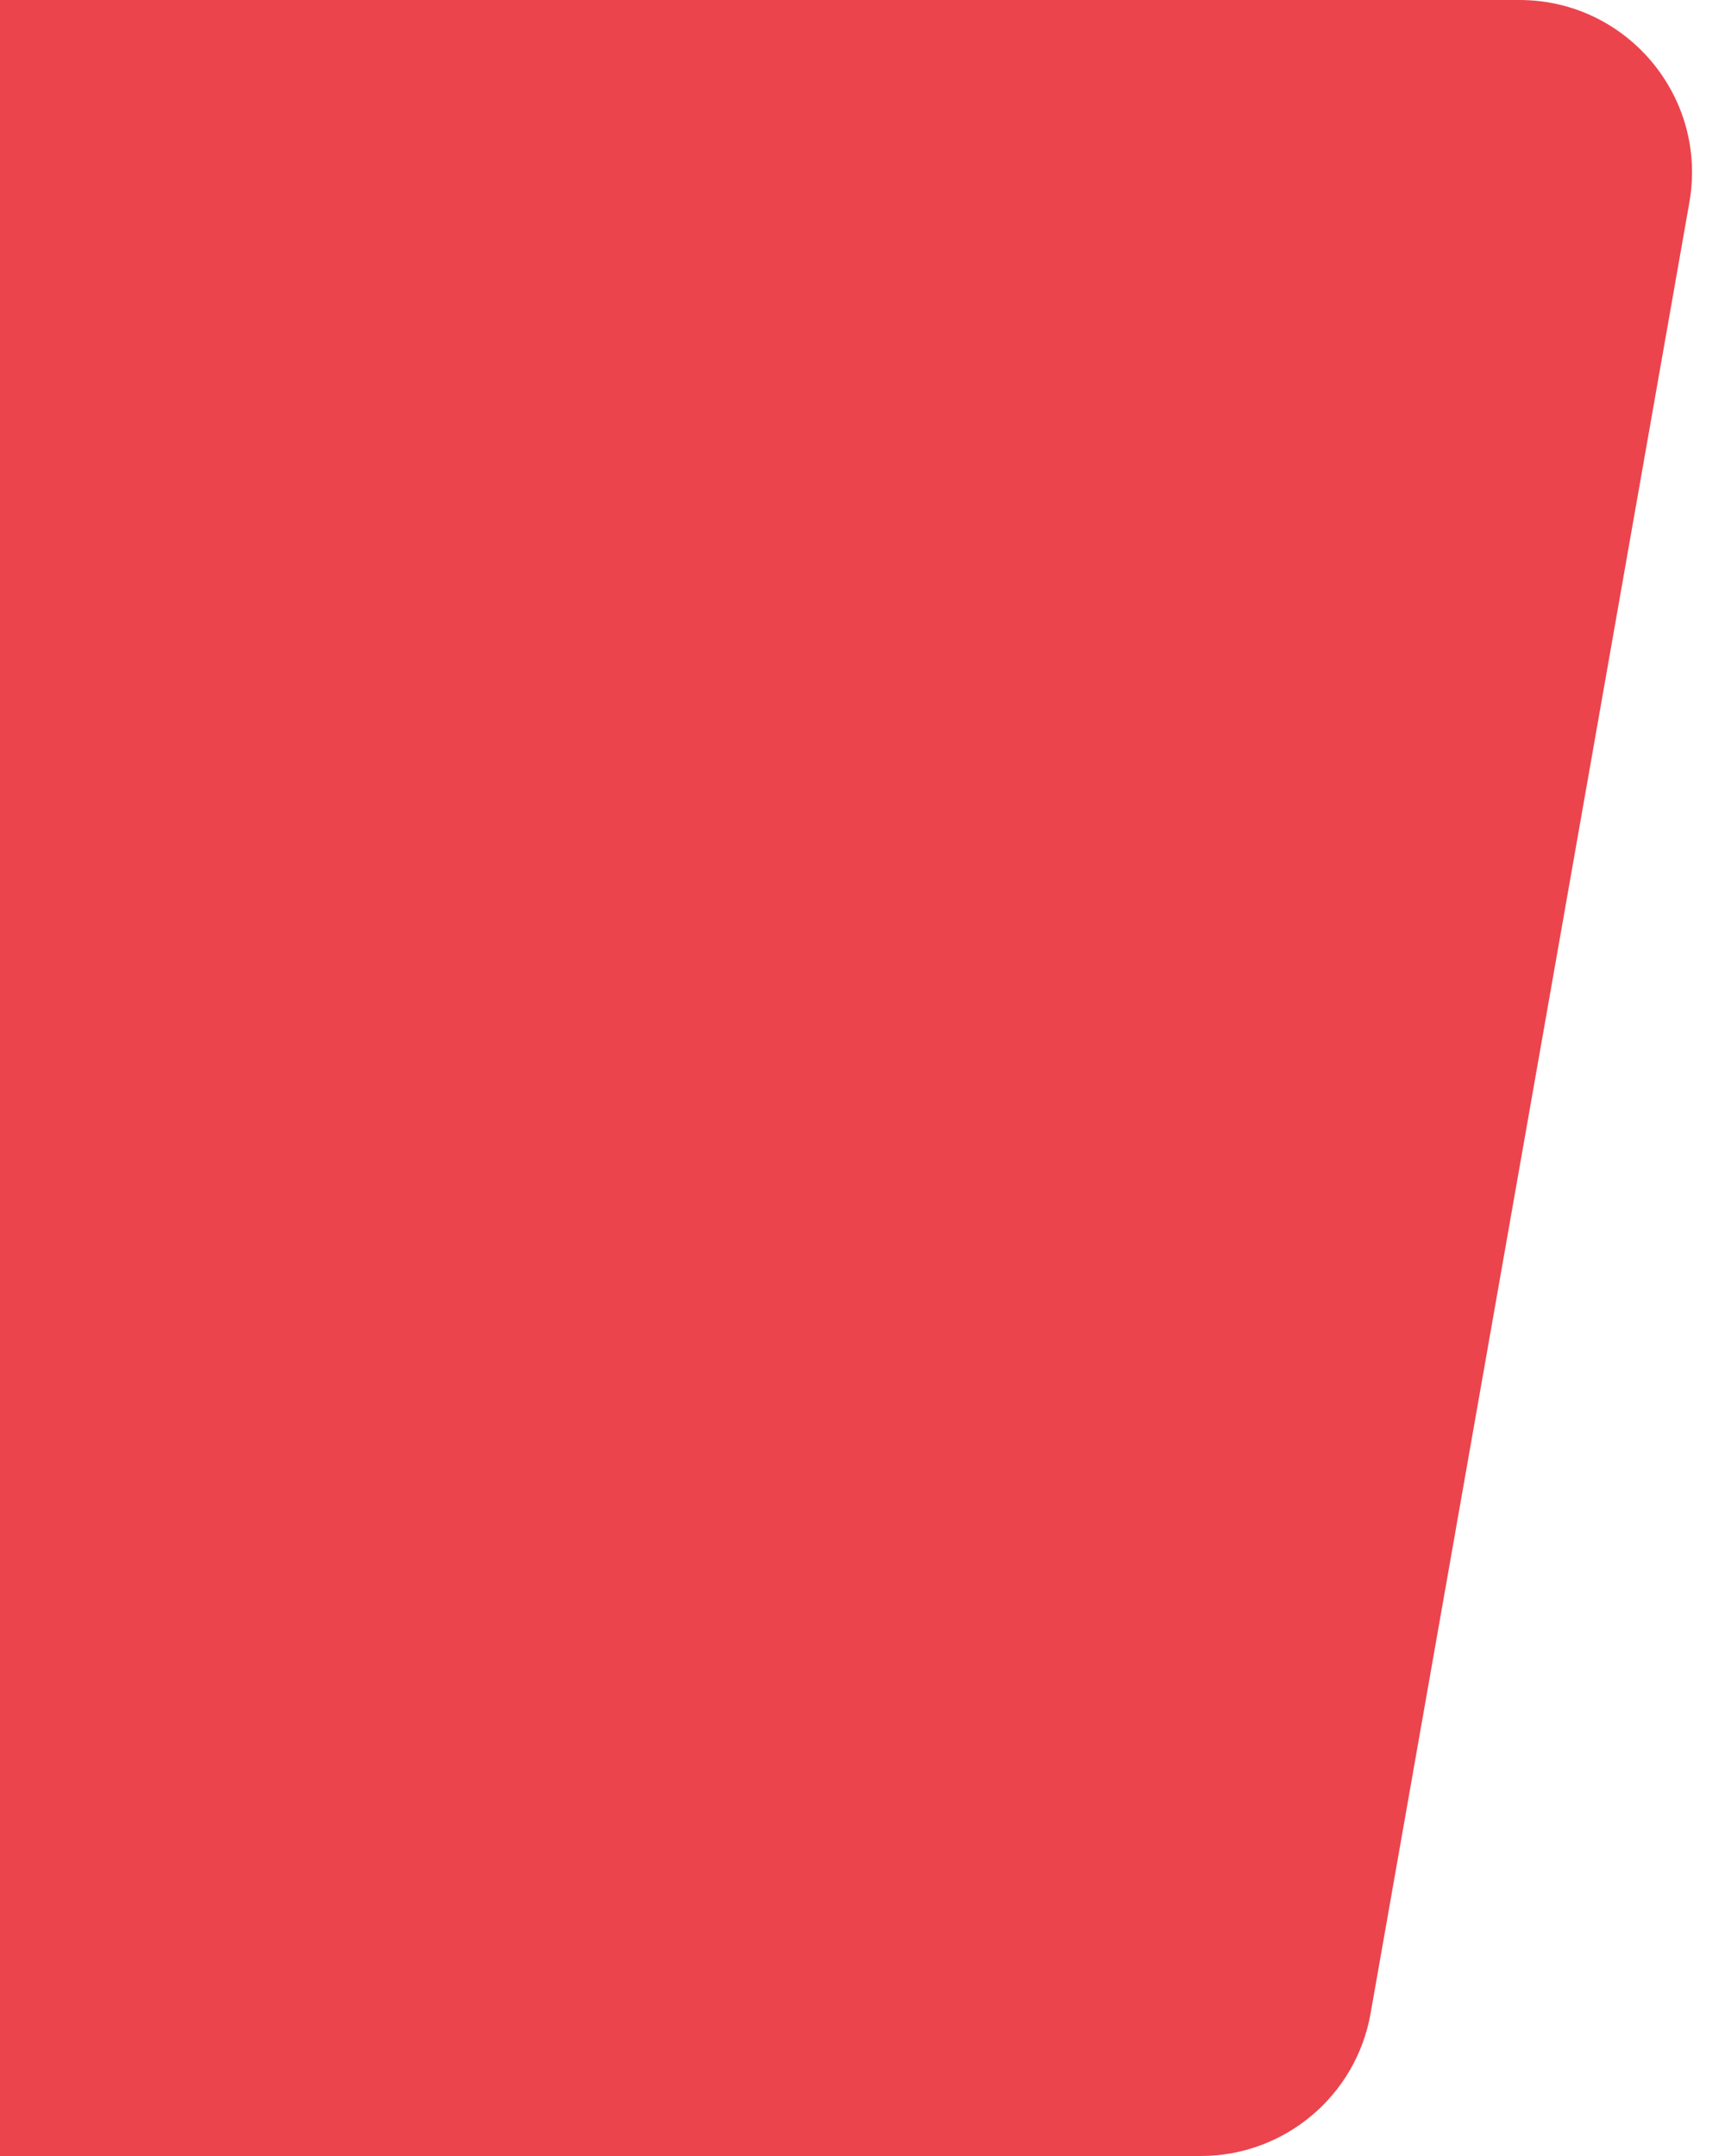 <svg width="40" height="50" viewBox="0 0 40 50" fill="none" xmlns="http://www.w3.org/2000/svg">
<path d="M0 0H35.234C37.721 0 39.605 2.245 39.174 4.693L31.782 46.693C31.445 48.606 29.784 50 27.843 50H0V0Z" fill="#EB444D"/>
</svg>
